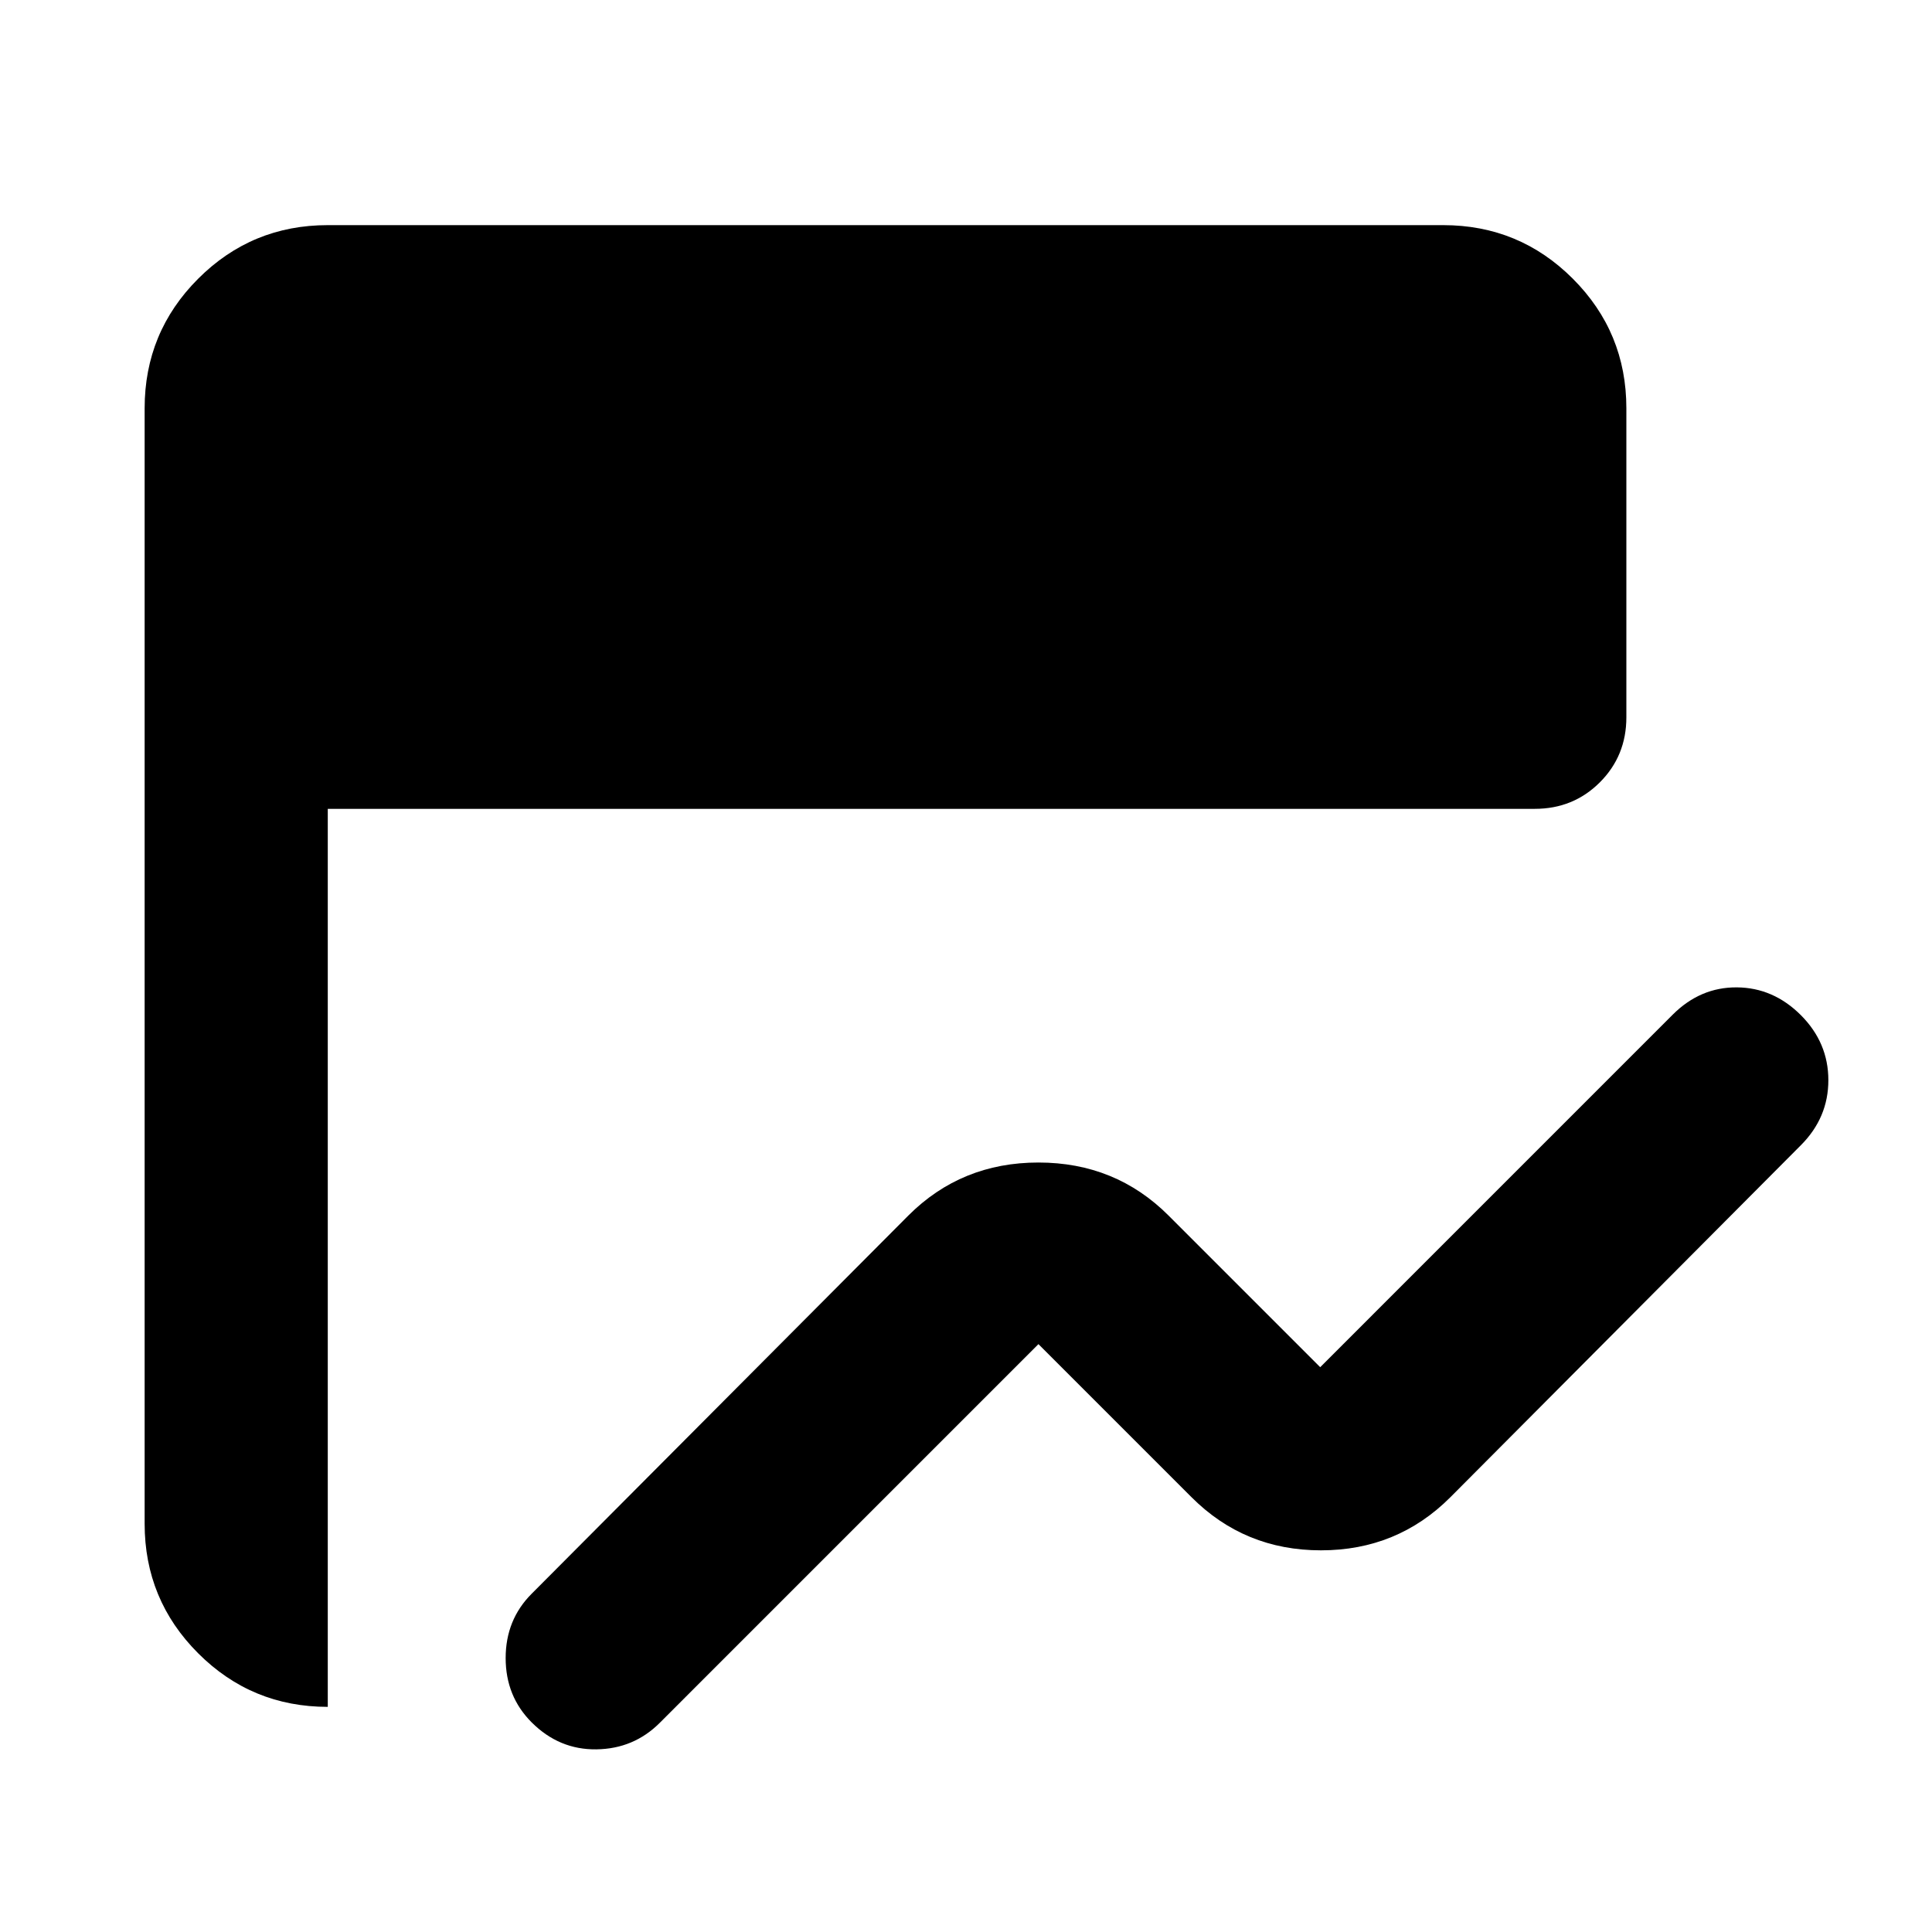 <svg xmlns="http://www.w3.org/2000/svg" height="24" viewBox="0 -960 960 960" width="24"><path d="M264.17-104.17q-12.91-12.92-12.91-31.95t12.91-31.95L451.35-356q26.35-26.35 64.65-26.35 38.3 0 64.65 26.35L656-280.65l175.17-175.18q13.68-13.67 31.83-13.55 18.15.12 31.83 13.79 13.67 13.68 13.67 32.33t-13.67 32.33L720.65-216q-26.35 26.35-64.27 26.35-37.92 0-64.27-26.35L516-292.11 327.83-103.93q-12.92 12.91-31.45 13.17-18.53.26-32.21-13.41Zm-101.3-7.7q-37.78 0-64.39-26.61t-26.61-64.39v-554.26q0-37.78 26.61-64.39t64.39-26.61h554.26q37.78 0 64.39 26.61t26.61 64.39v153.54q0 19.16-13.17 32.33-13.18 13.17-32.33 13.17H162.87v446.22Z"/></svg>